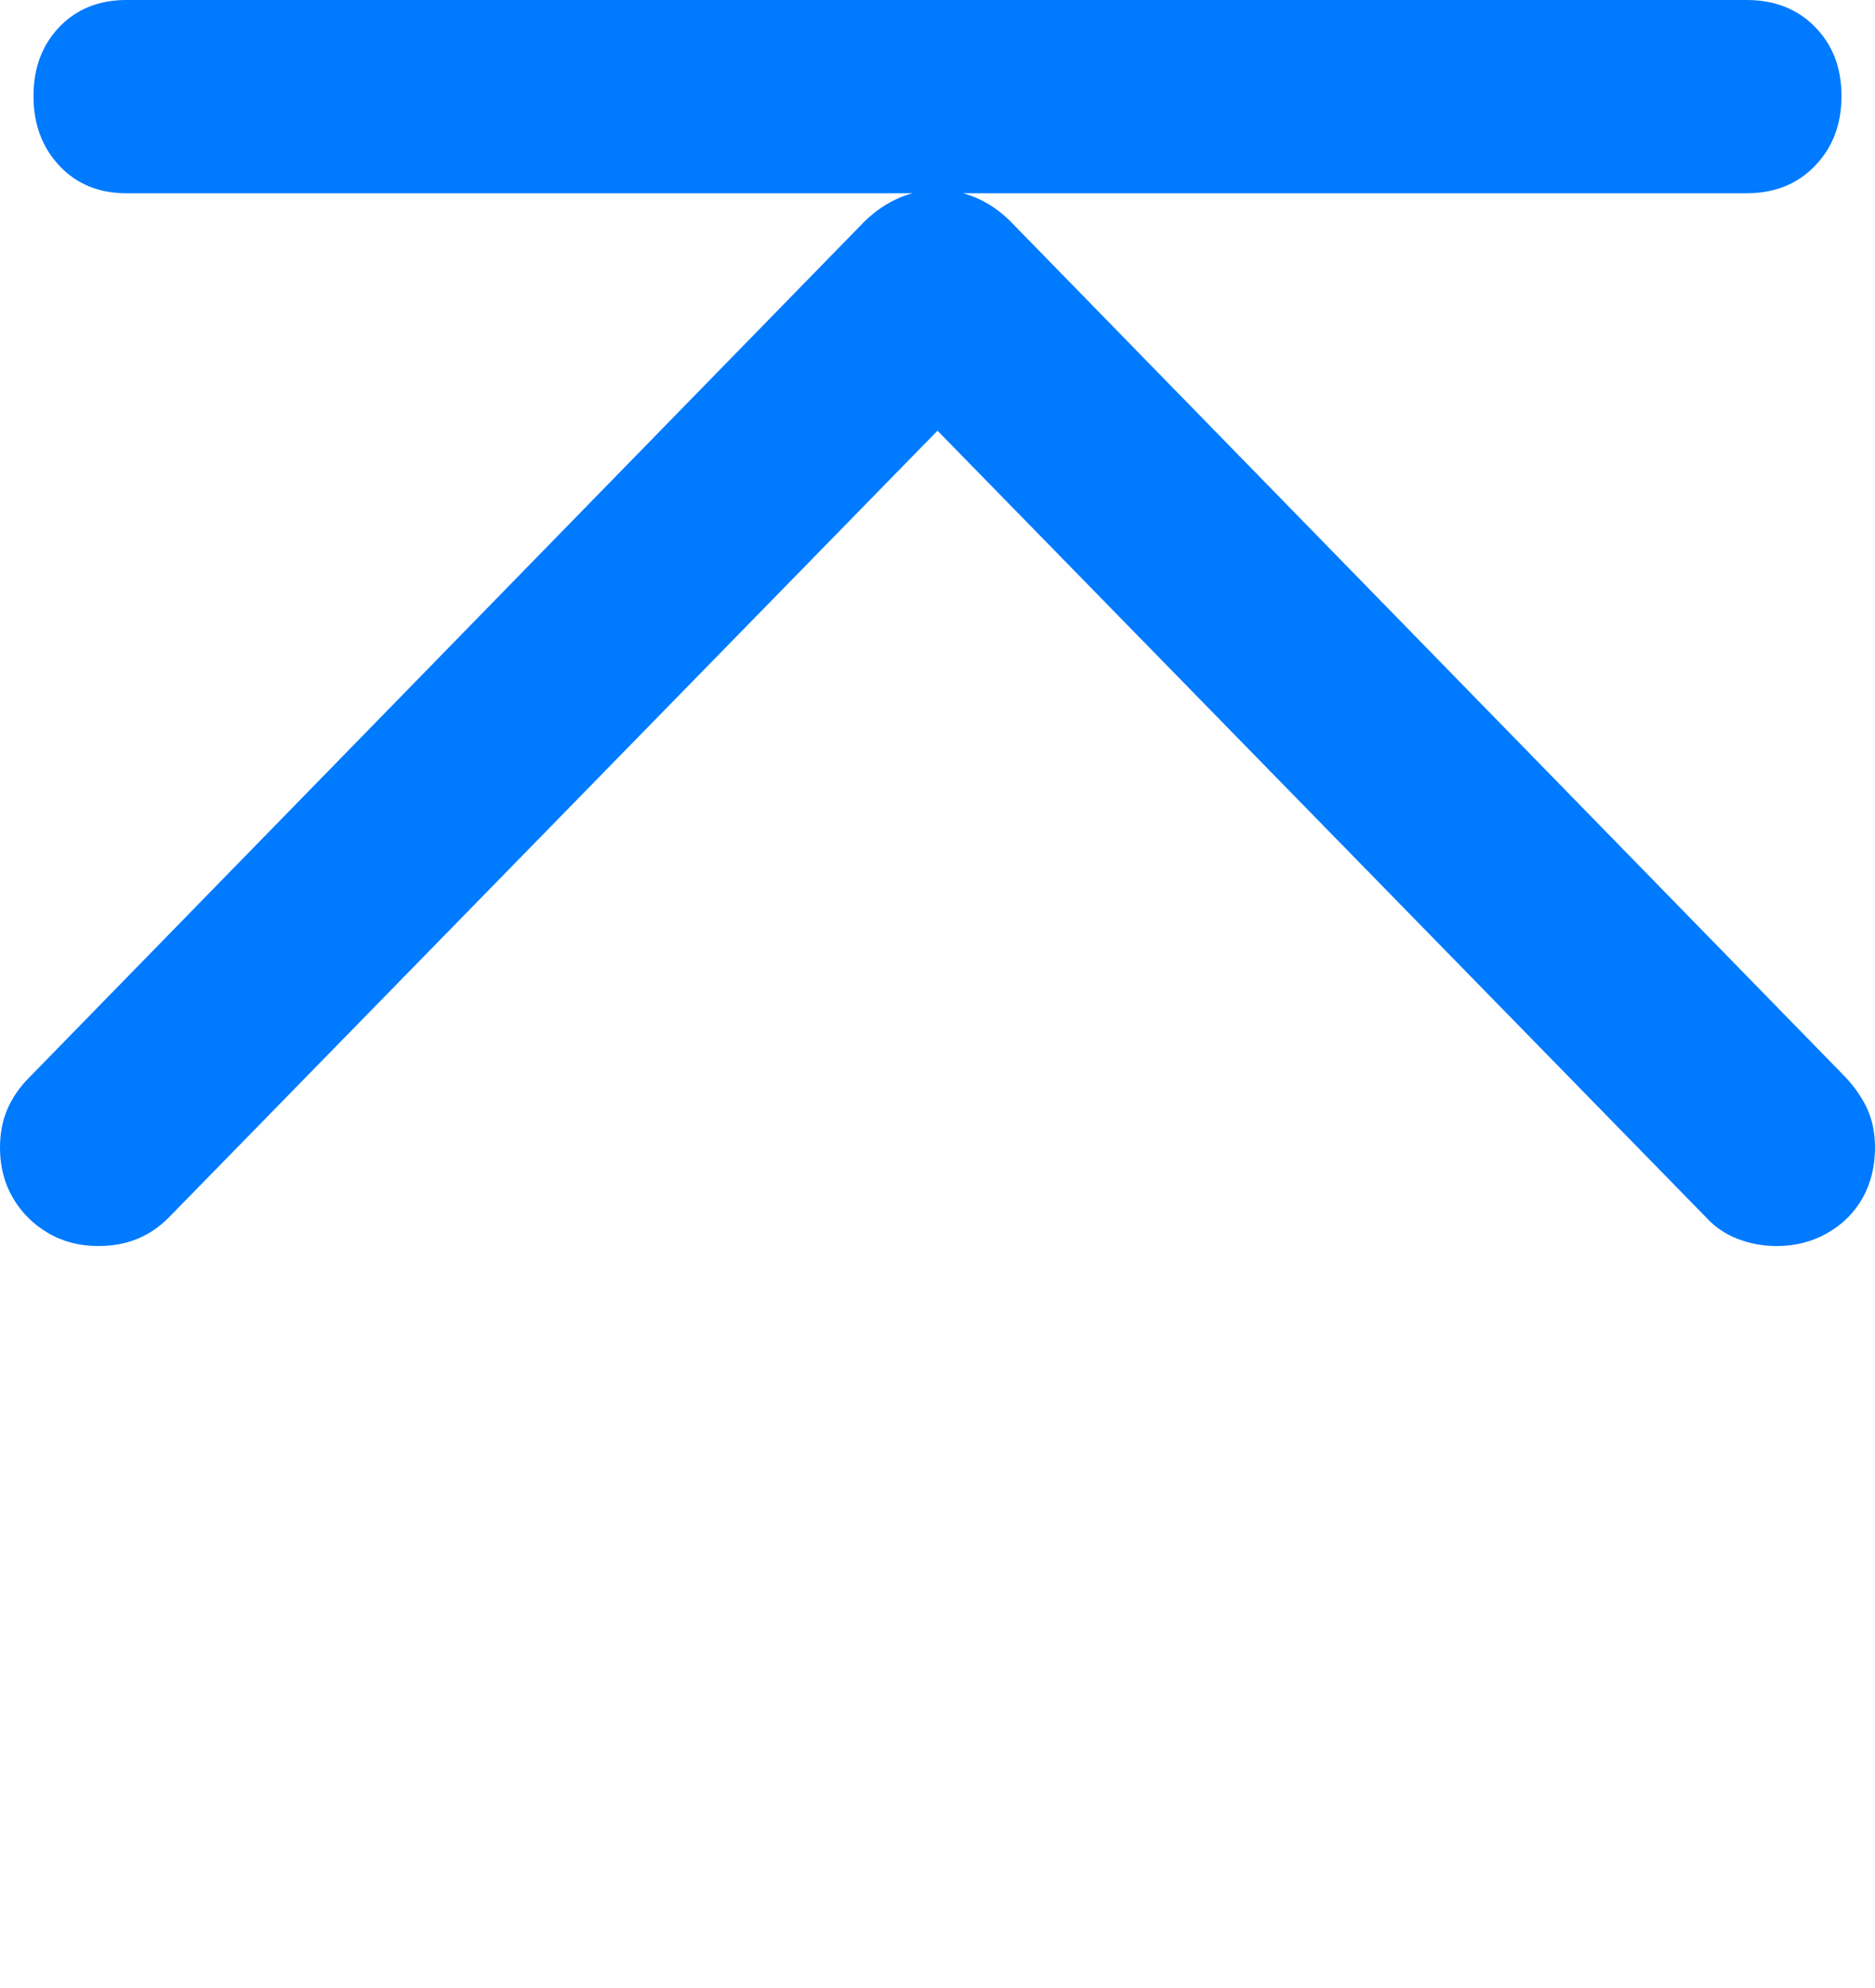 <?xml version="1.0" encoding="UTF-8"?>
<!--Generator: Apple Native CoreSVG 175.5-->
<!DOCTYPE svg
PUBLIC "-//W3C//DTD SVG 1.1//EN"
       "http://www.w3.org/Graphics/SVG/1.1/DTD/svg11.dtd">
<svg version="1.1" xmlns="http://www.w3.org/2000/svg" xmlns:xlink="http://www.w3.org/1999/xlink" width="16.963" height="17.979">
 <g>
  <rect height="17.979" opacity="0" width="16.963" x="0" y="0"/>
  <path d="M0.889 11.27Q1.084 11.27 1.24 11.206Q1.396 11.143 1.523 11.016L9.082 3.281L7.881 3.281L15.44 11.016Q15.557 11.143 15.723 11.206Q15.889 11.27 16.074 11.27Q16.328 11.27 16.533 11.152Q16.738 11.035 16.851 10.835Q16.963 10.635 16.963 10.381Q16.963 10.185 16.895 10.034Q16.826 9.883 16.699 9.746L9.141 2.002Q9.004 1.865 8.838 1.792Q8.672 1.719 8.486 1.719Q8.115 1.719 7.822 2.002L0.264 9.746Q0.137 9.873 0.068 10.029Q0 10.185 0 10.381Q0 10.635 0.117 10.835Q0.234 11.035 0.435 11.152Q0.635 11.27 0.889 11.27ZM1.143 1.748L15.801 1.748Q16.182 1.748 16.421 1.499Q16.66 1.25 16.66 0.869Q16.66 0.488 16.421 0.244Q16.182 0 15.801 0L1.143 0Q0.771 0 0.537 0.244Q0.303 0.488 0.303 0.869Q0.303 1.25 0.537 1.499Q0.771 1.748 1.143 1.748Z" fill="#007aff"/>
 </g>
</svg>
